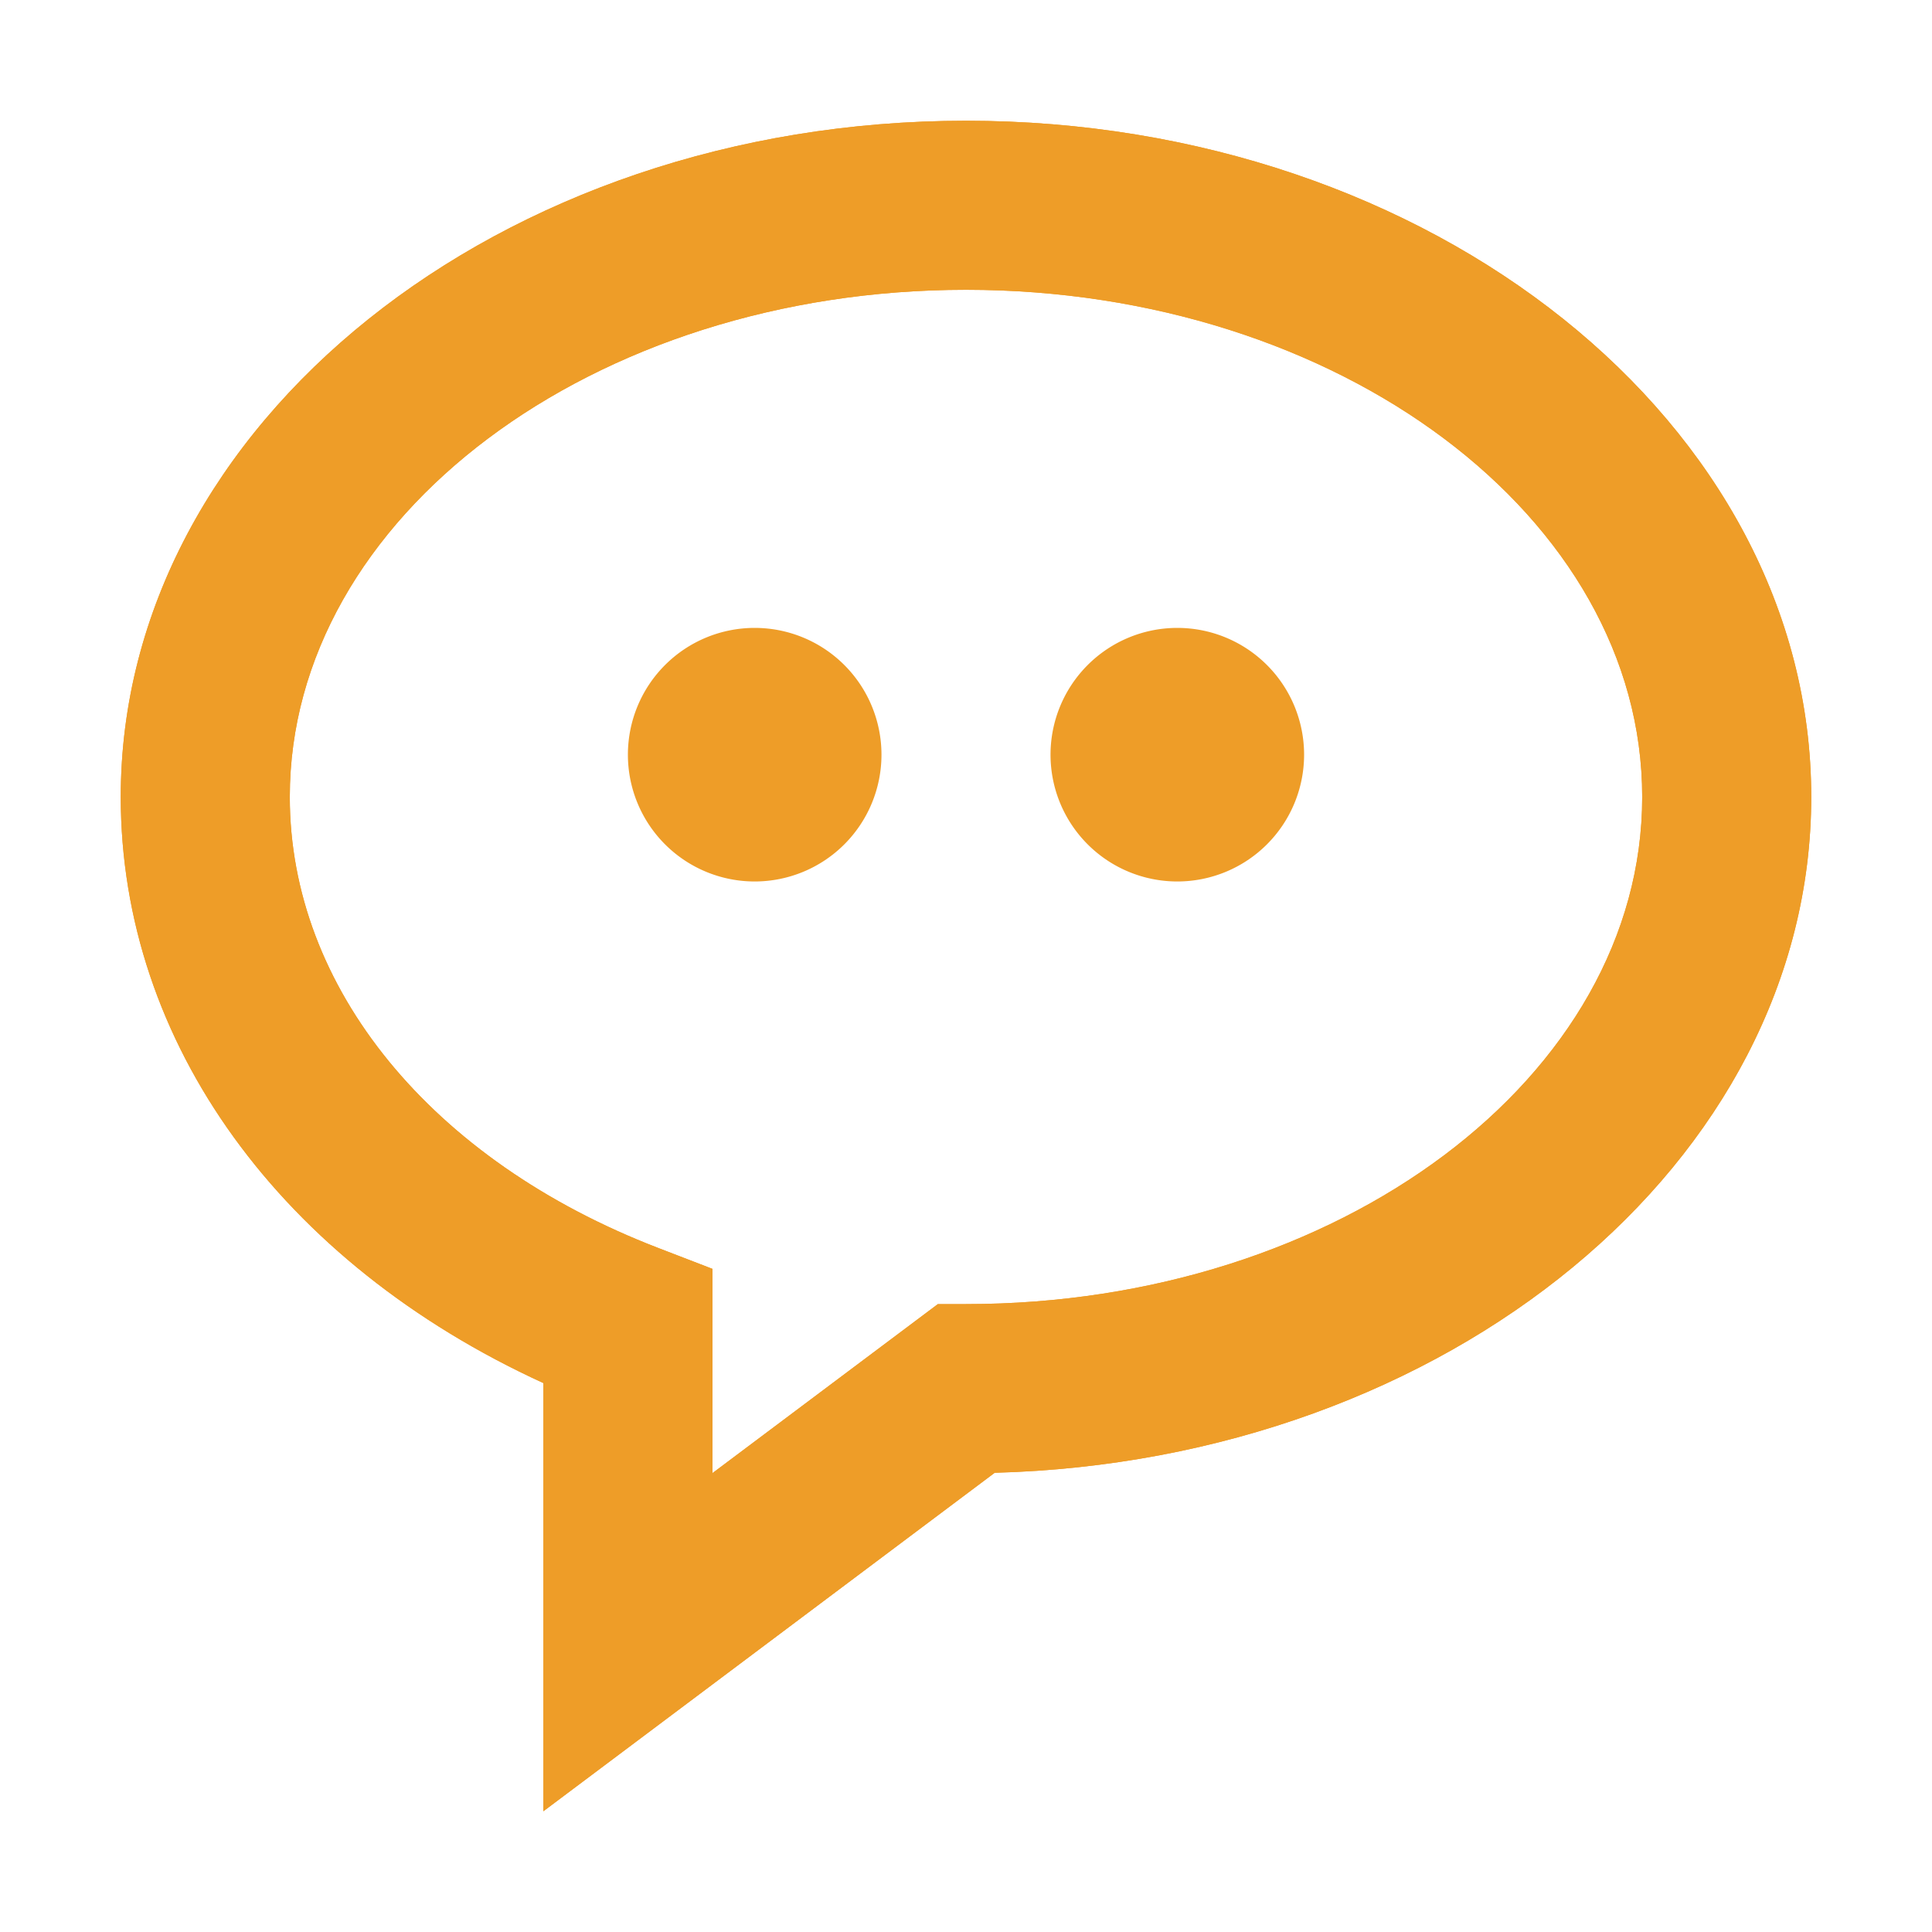 <svg width="16" height="16" fill="none" xmlns="http://www.w3.org/2000/svg"><path d="M8 1C4.14 1 1 3.512 1 6.6c0 2.036 1.329 3.86 3.5 4.854V15l3.737-2.803C11.987 12.097 15 9.623 15 6.6 15 3.512 11.86 1 8 1Zm0 9.8h-.233L5.9 12.2v-1.692l-.449-.173C3.57 9.611 2.4 8.18 2.4 6.6c0-2.316 2.512-4.2 5.6-4.2 3.088 0 5.6 1.884 5.6 4.2 0 2.316-2.512 4.2-5.6 4.2Z" fill="#EE9D28"/><path d="M6.25 7.3a1.05 1.05 0 1 0 0-2.1 1.05 1.05 0 0 0 0 2.1ZM9.75 7.3a1.05 1.05 0 1 0 0-2.1 1.05 1.05 0 0 0 0 2.1Z" fill="#EE9D28"/><path d="M8 1C4.14 1 1 3.512 1 6.6c0 2.036 1.328 3.86 3.5 4.854V15l3.738-2.803C11.988 12.097 15 9.624 15 6.6 15 3.512 11.86 1 8 1Zm0 9.8h-.233L5.9 12.2v-1.692l-.449-.173C3.57 9.611 2.4 8.18 2.4 6.6c0-2.316 2.512-4.2 5.6-4.2 3.088 0 5.6 1.884 5.6 4.2 0 2.316-2.512 4.2-5.6 4.2Z" fill="#EE9D28"/></svg>